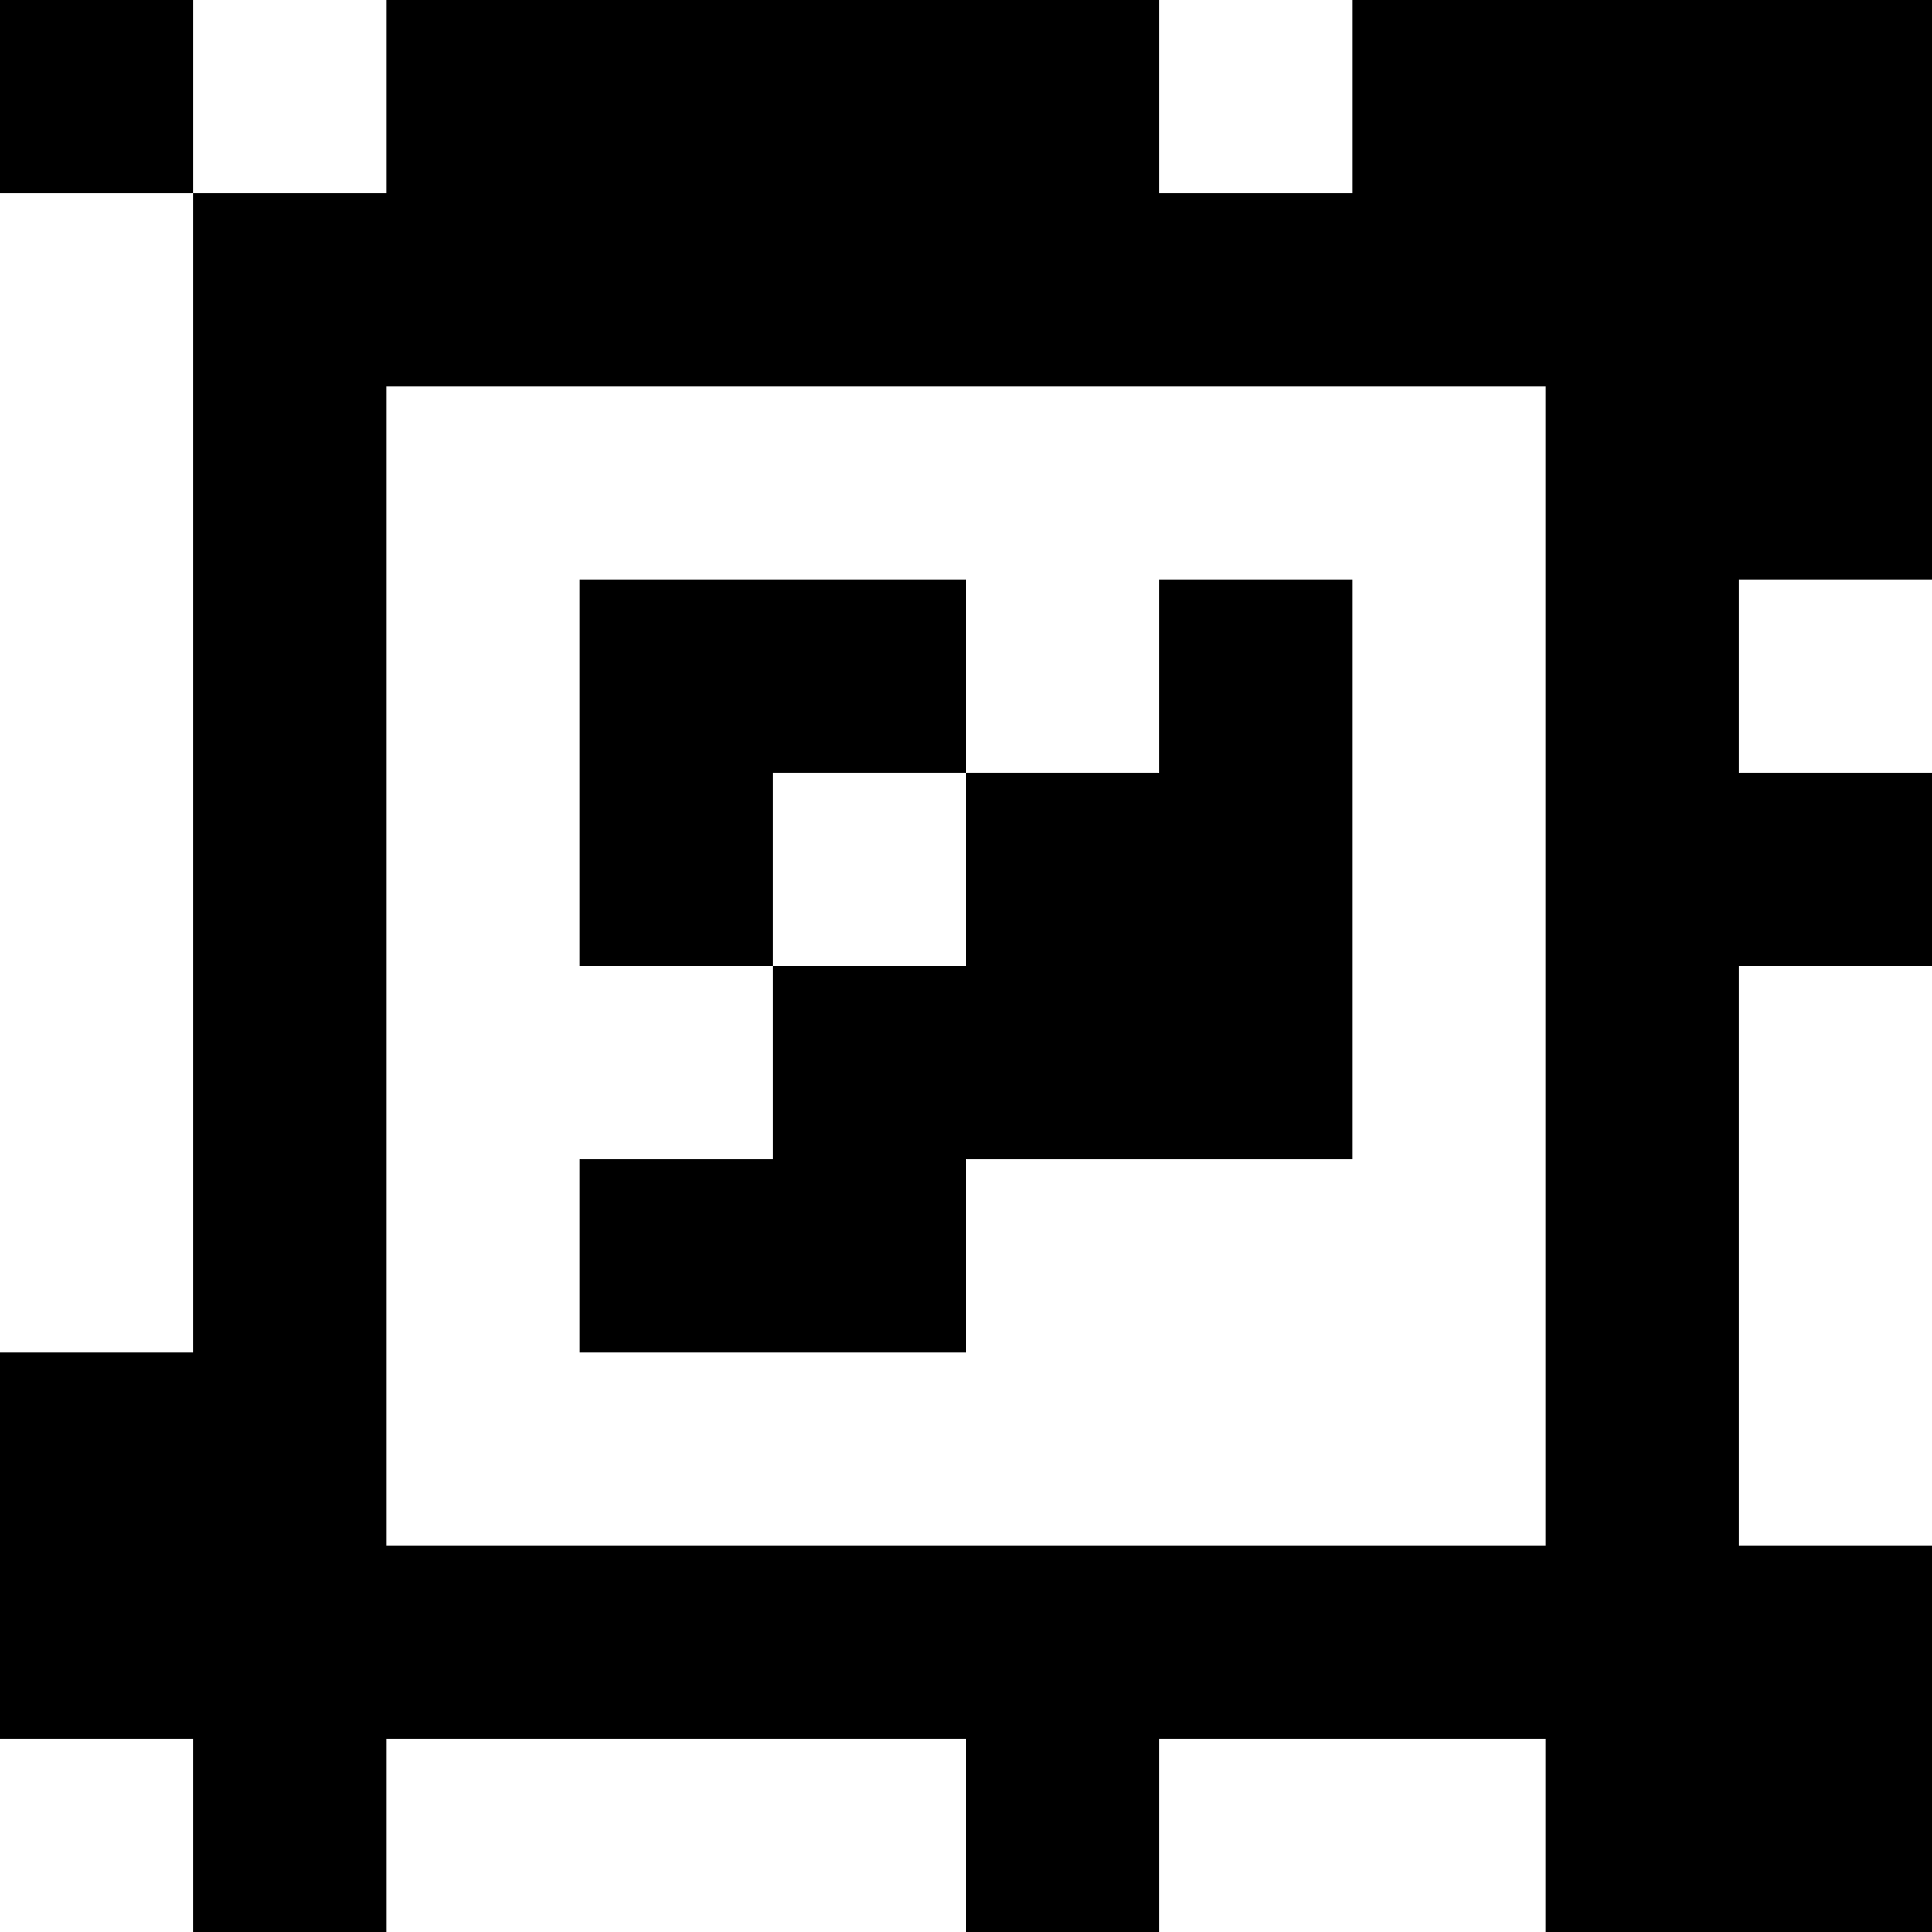 <?xml version="1.0" standalone="yes"?>
<svg xmlns="http://www.w3.org/2000/svg" width="100" height="100">
<rect width="100%" height="100%" fill="#808080" stroke="none"/>
<path style="fill:#000000; stroke:none;" d="M0 0L0 10L10 10L10 70L0 70L0 90L10 90L10 100L20 100L20 90L50 90L50 100L60 100L60 90L80 90L80 100L100 100L100 80L90 80L90 50L100 50L100 40L90 40L90 30L100 30L100 0L70 0L70 10L60 10L60 0L20 0L20 10L10 10L10 0L0 0z"/>
<path style="fill:#ffffff; stroke:none;" d="M10 0L10 10L20 10L20 0L10 0M60 0L60 10L70 10L70 0L60 0M0 10L0 70L10 70L10 10L0 10M20 20L20 80L80 80L80 20L20 20z"/>
<path style="fill:#000000; stroke:none;" d="M30 30L30 50L40 50L40 60L30 60L30 70L50 70L50 60L70 60L70 30L60 30L60 40L50 40L50 30L30 30z"/>
<path style="fill:#ffffff; stroke:none;" d="M90 30L90 40L100 40L100 30L90 30M40 40L40 50L50 50L50 40L40 40M90 50L90 80L100 80L100 50L90 50M0 90L0 100L10 100L10 90L0 90M20 90L20 100L50 100L50 90L20 90M60 90L60 100L80 100L80 90L60 90z"/>
</svg>
